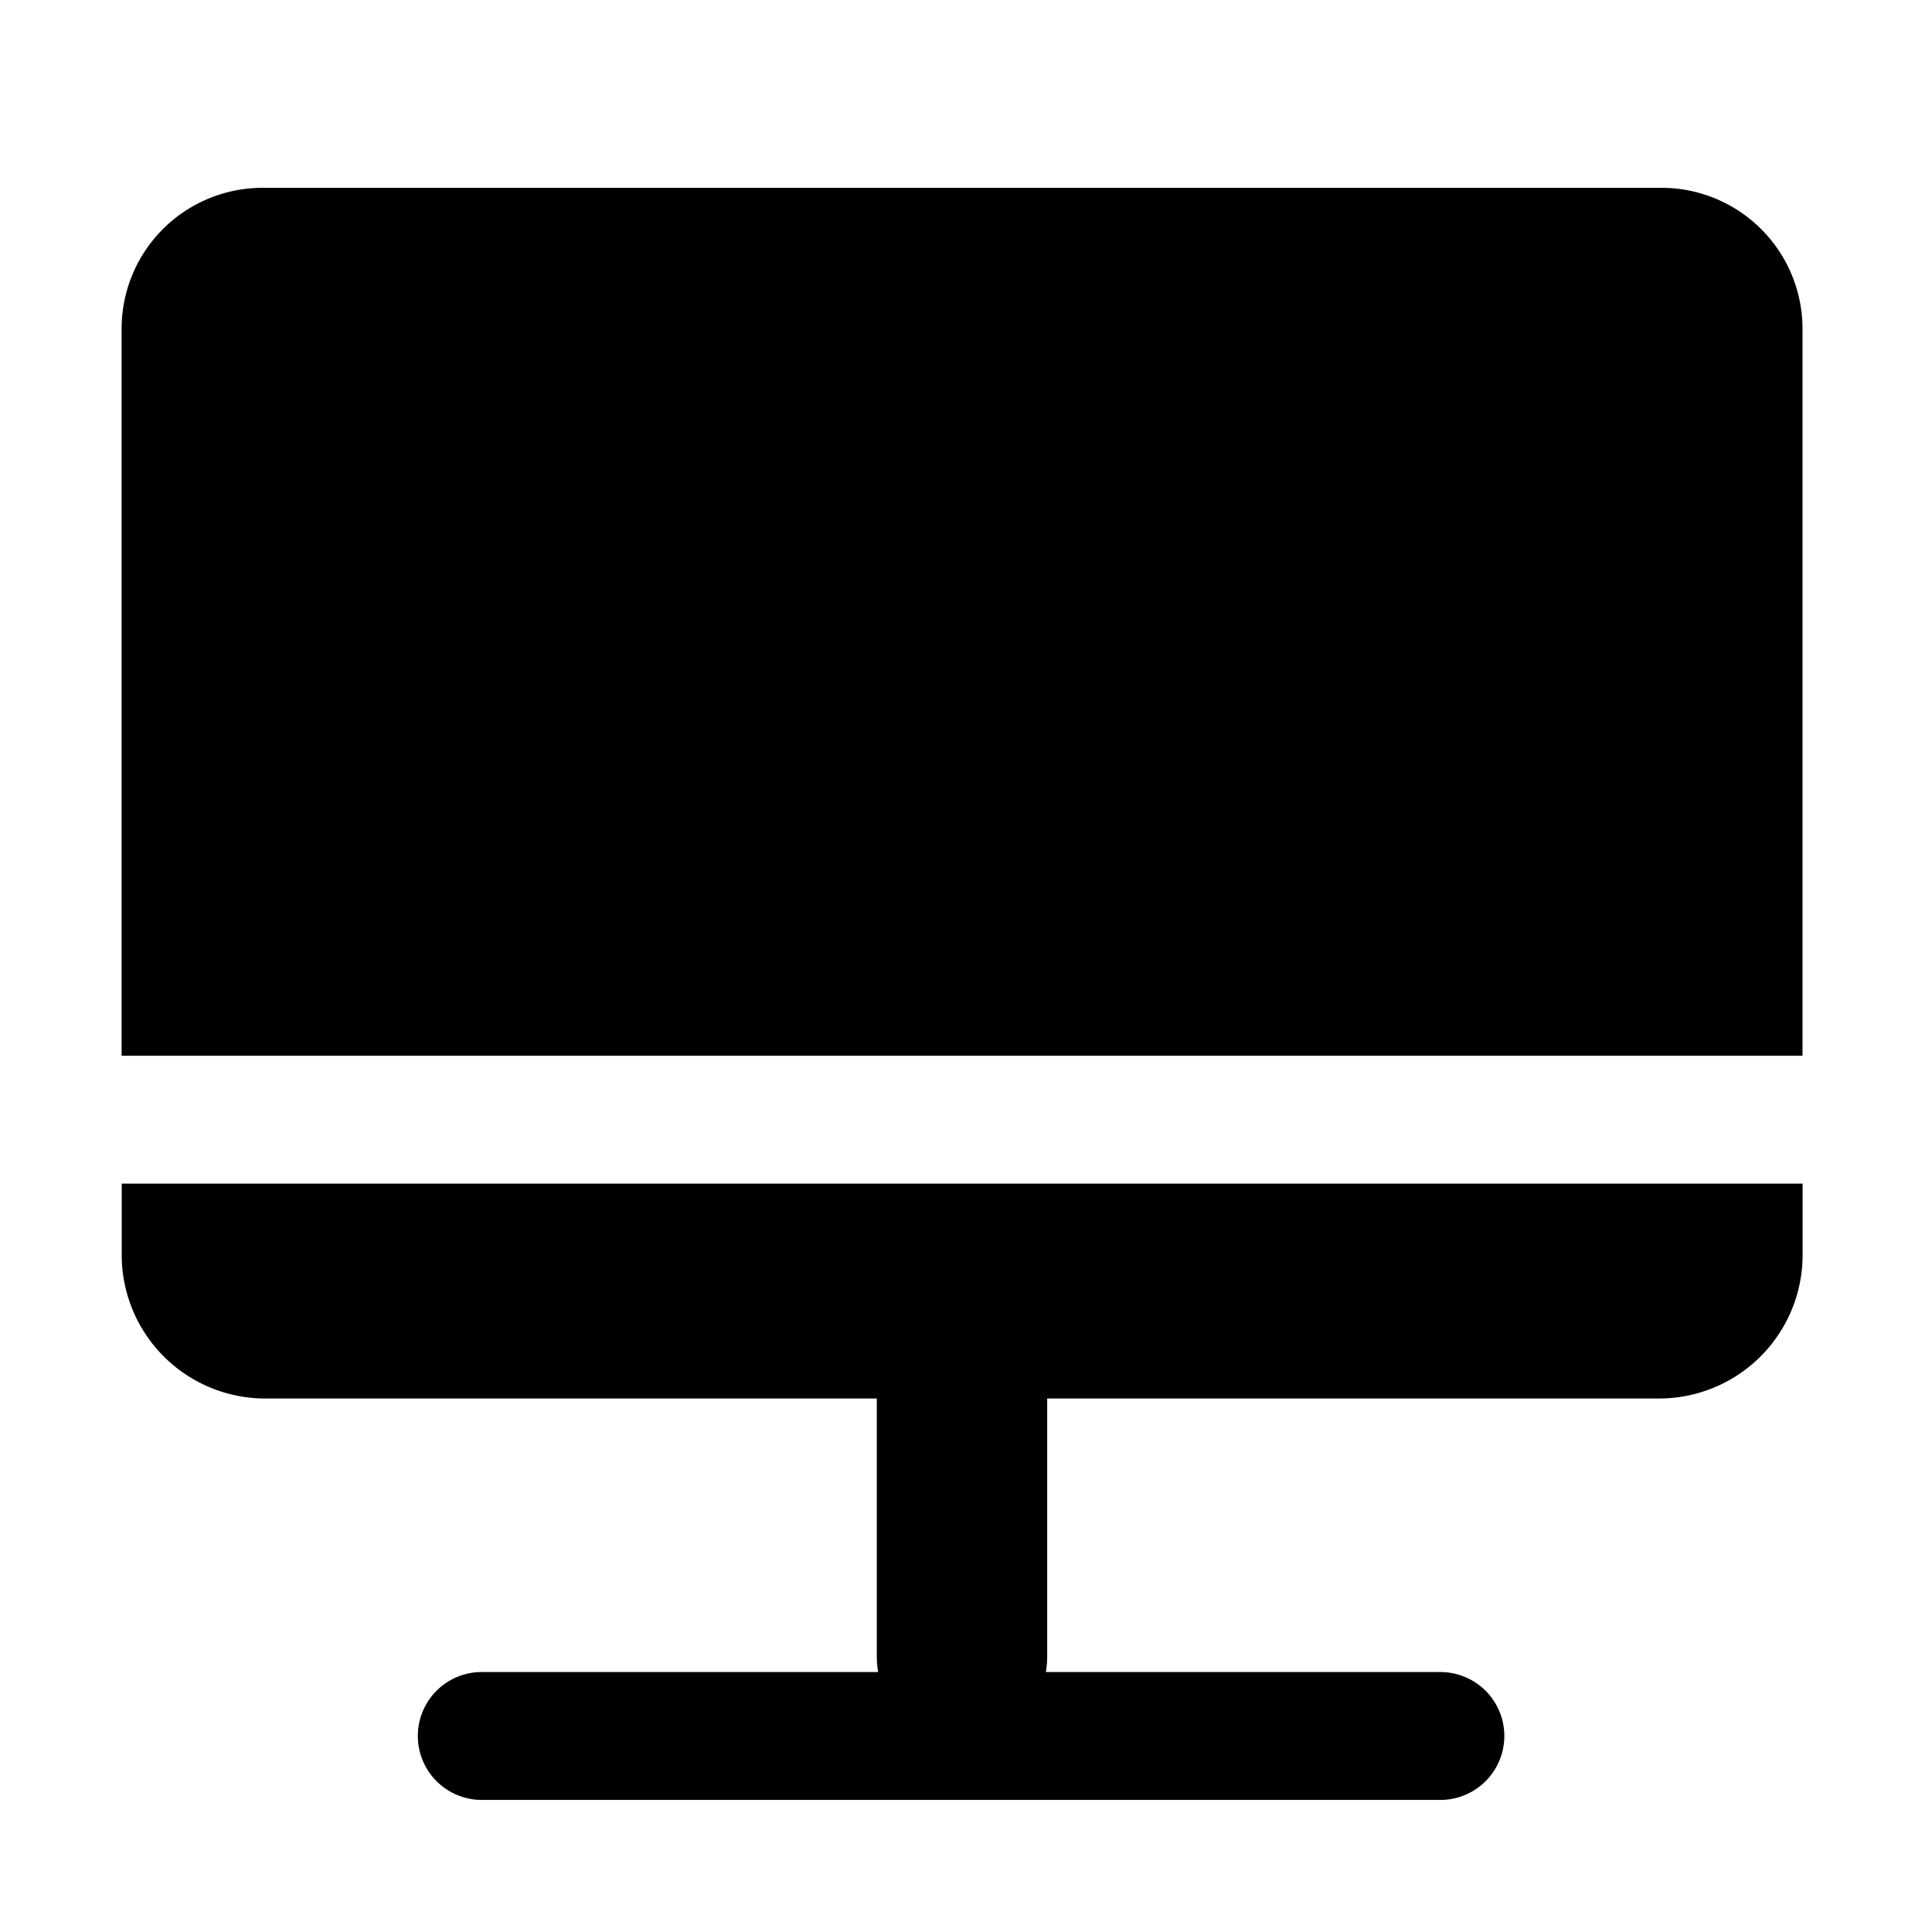 <svg xmlns="http://www.w3.org/2000/svg" width="36" height="36" viewBox="0 0 36 36">
  <g id="macOS" transform="translate(-680 -976)">
    <rect id="矩形_2247" data-name="矩形 2247" width="36" height="36" transform="translate(680 976)" fill="#cdd3e3" opacity="0"/>
    <path id="联合_95" data-name="联合 95" d="M-352.591,884.327a1.191,1.191,0,0,1-1.189-1.194,1.19,1.19,0,0,1,1.189-1.189h7.388a1.7,1.7,0,0,1-.025-.282v-4.815h-11.41a2.675,2.675,0,0,1-2.66-2.684v-1.32h31.321v1.32a2.675,2.675,0,0,1-2.66,2.684h-11.416v4.815a1.714,1.714,0,0,1-.025.282h7.353a1.192,1.192,0,0,1,1.19,1.189,1.192,1.192,0,0,1-1.19,1.194ZM-359.3,870.46V856.914a2.626,2.626,0,0,1,2.625-2.626h26.036a2.628,2.628,0,0,1,2.66,2.592v13.58Z" transform="translate(1041.566 125.212)" fill="#000"/>
  </g>
</svg>
